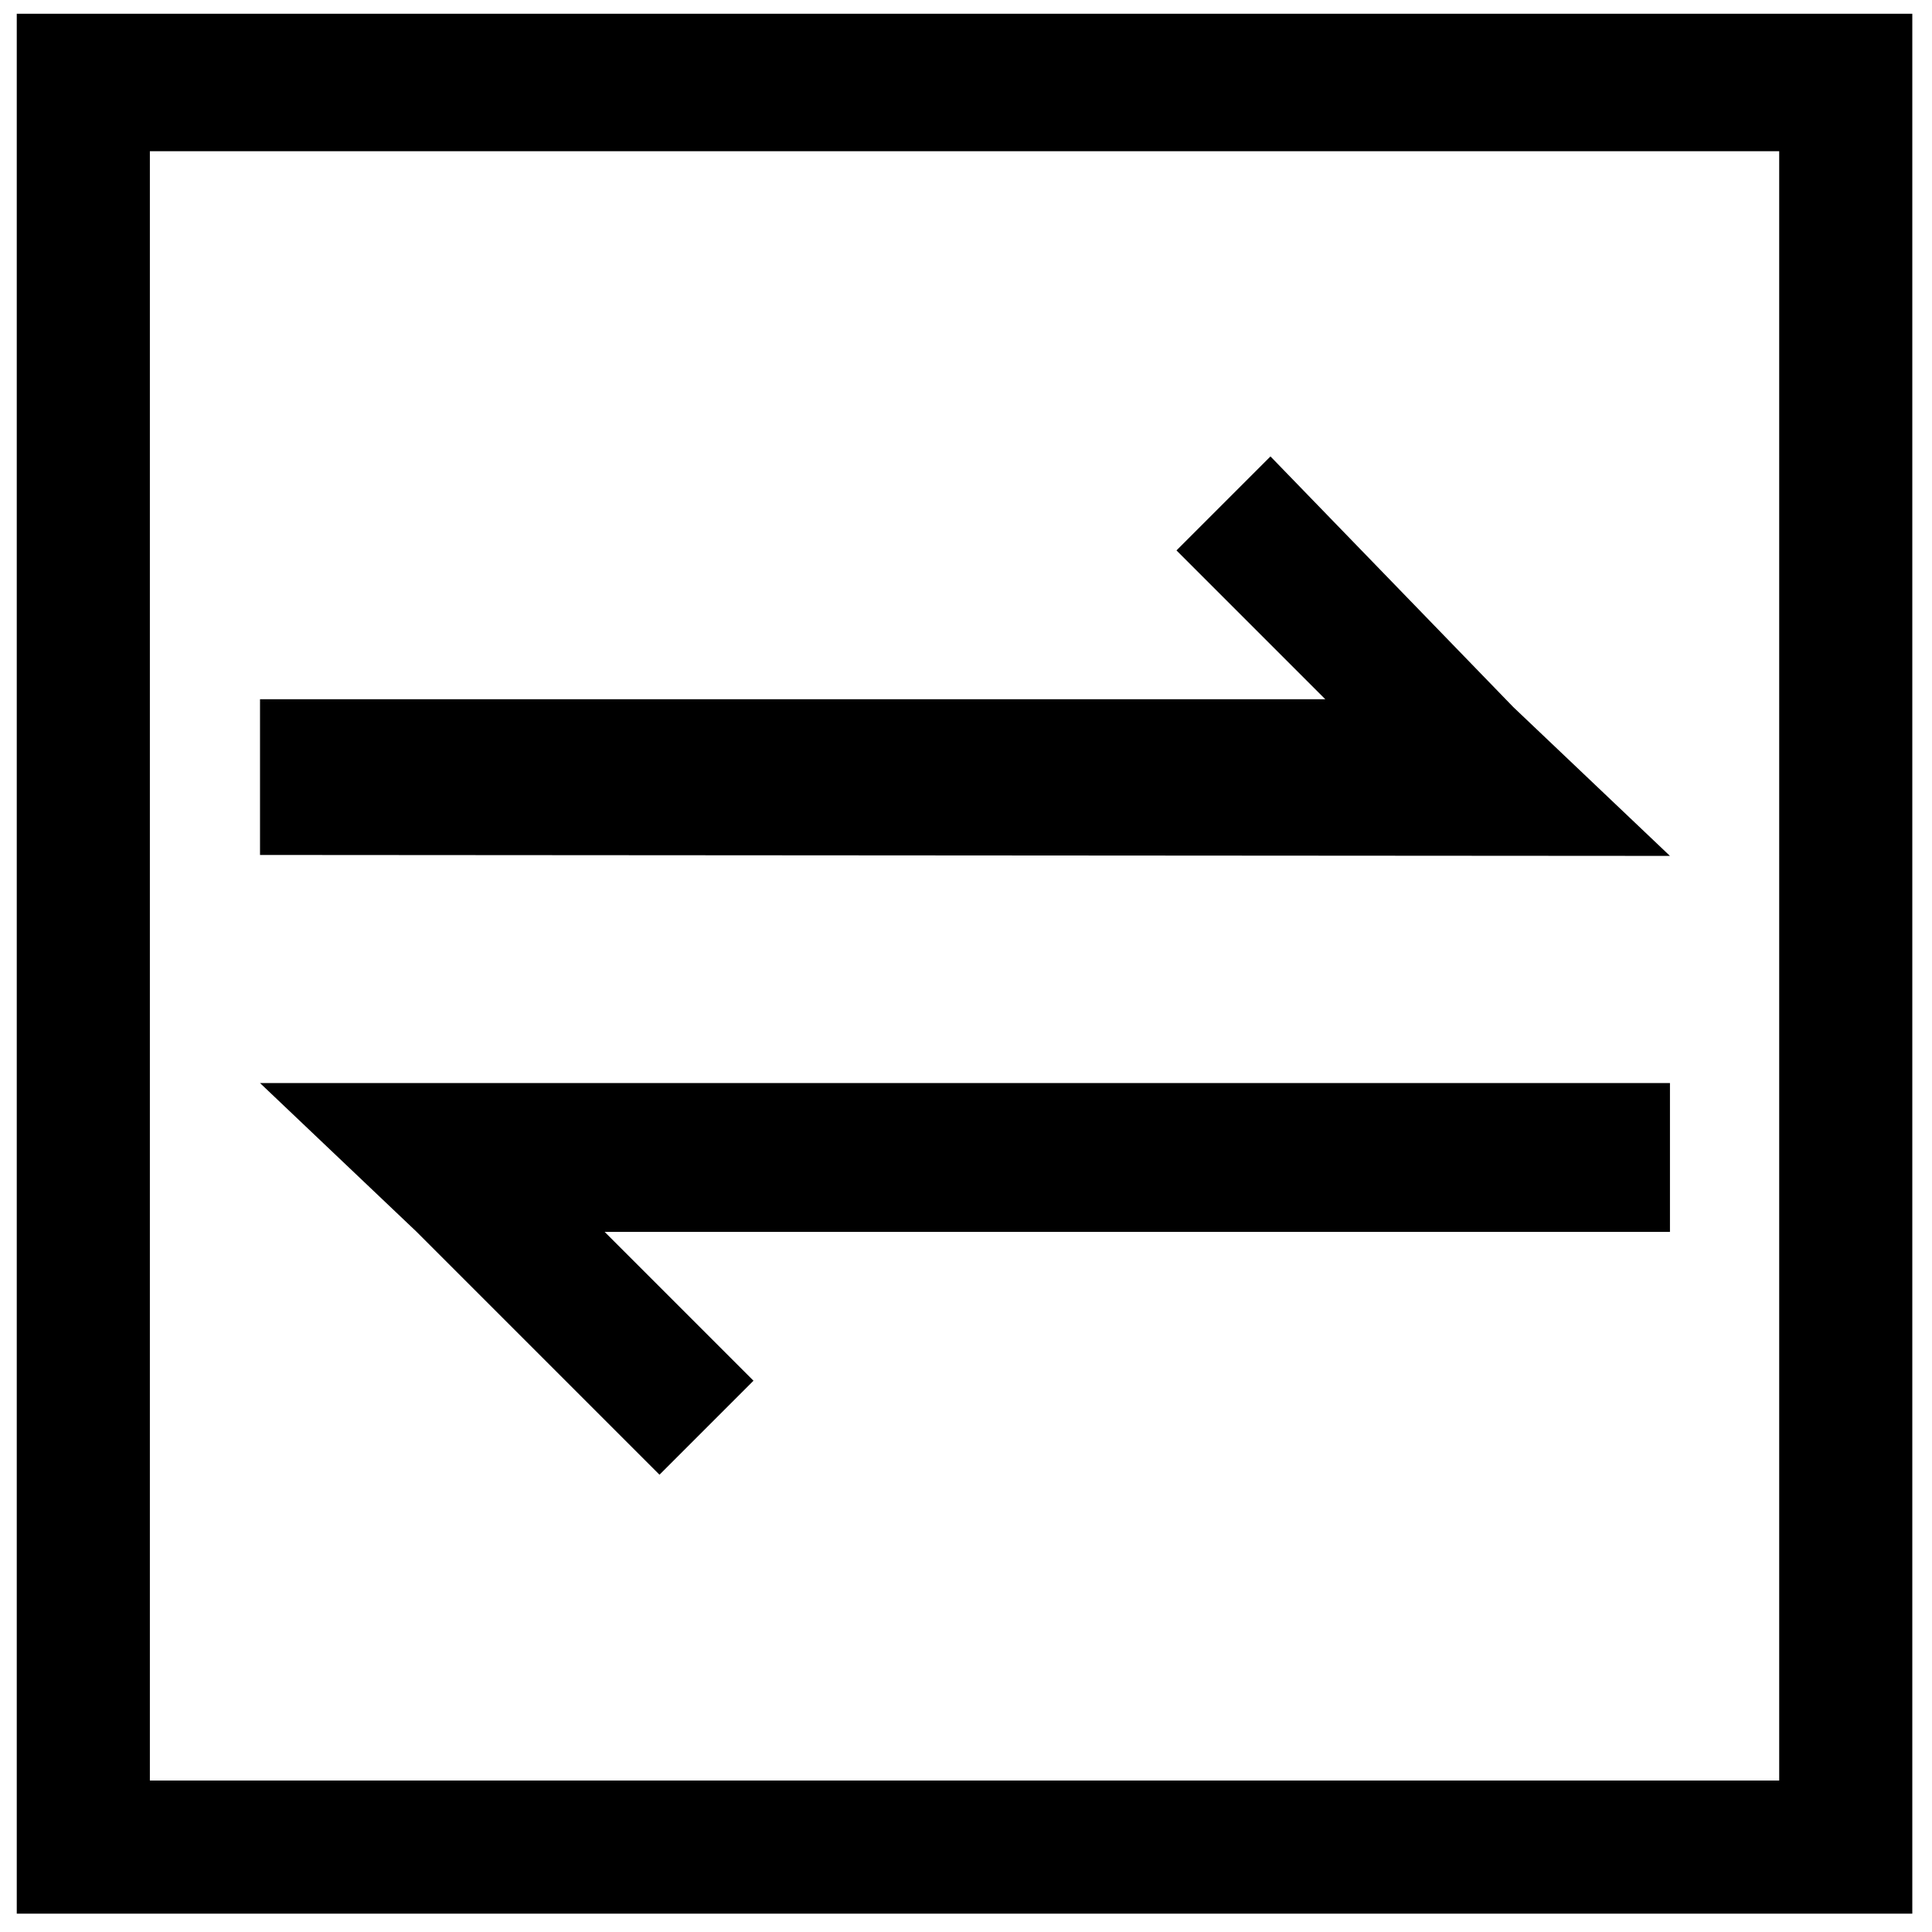 <?xml version="1.0" encoding="utf-8"?>
<!-- Generator: Adobe Illustrator 16.0.0, SVG Export Plug-In . SVG Version: 6.00 Build 0)  -->
<!DOCTYPE svg PUBLIC "-//W3C//DTD SVG 1.1//EN" "http://www.w3.org/Graphics/SVG/1.1/DTD/svg11.dtd">
<svg version="1.1" id="图层_1" xmlns="http://www.w3.org/2000/svg" xmlns:xlink="http://www.w3.org/1999/xlink" x="0px" y="0px"
	 width="200px" height="200px" viewBox="0 0 200 200" enable-background="new 0 0 200 200" xml:space="preserve">
<path d="M1.735,1.425V198.1h196.226V1.425H1.735z M184.182,184.32H15.514V15.653h168.668V184.32z M26.917,88.505v-16.12h110.278
	l-15.406-15.406l9.73-9.73l25.137,25.948l16.217,15.406L26.917,88.505z M172.873,112.119v15.406H62.594l15.407,15.406l-9.73,9.73
	l-25.137-25.137l-16.217-15.406h19.46H172.873z"/>
</svg>
